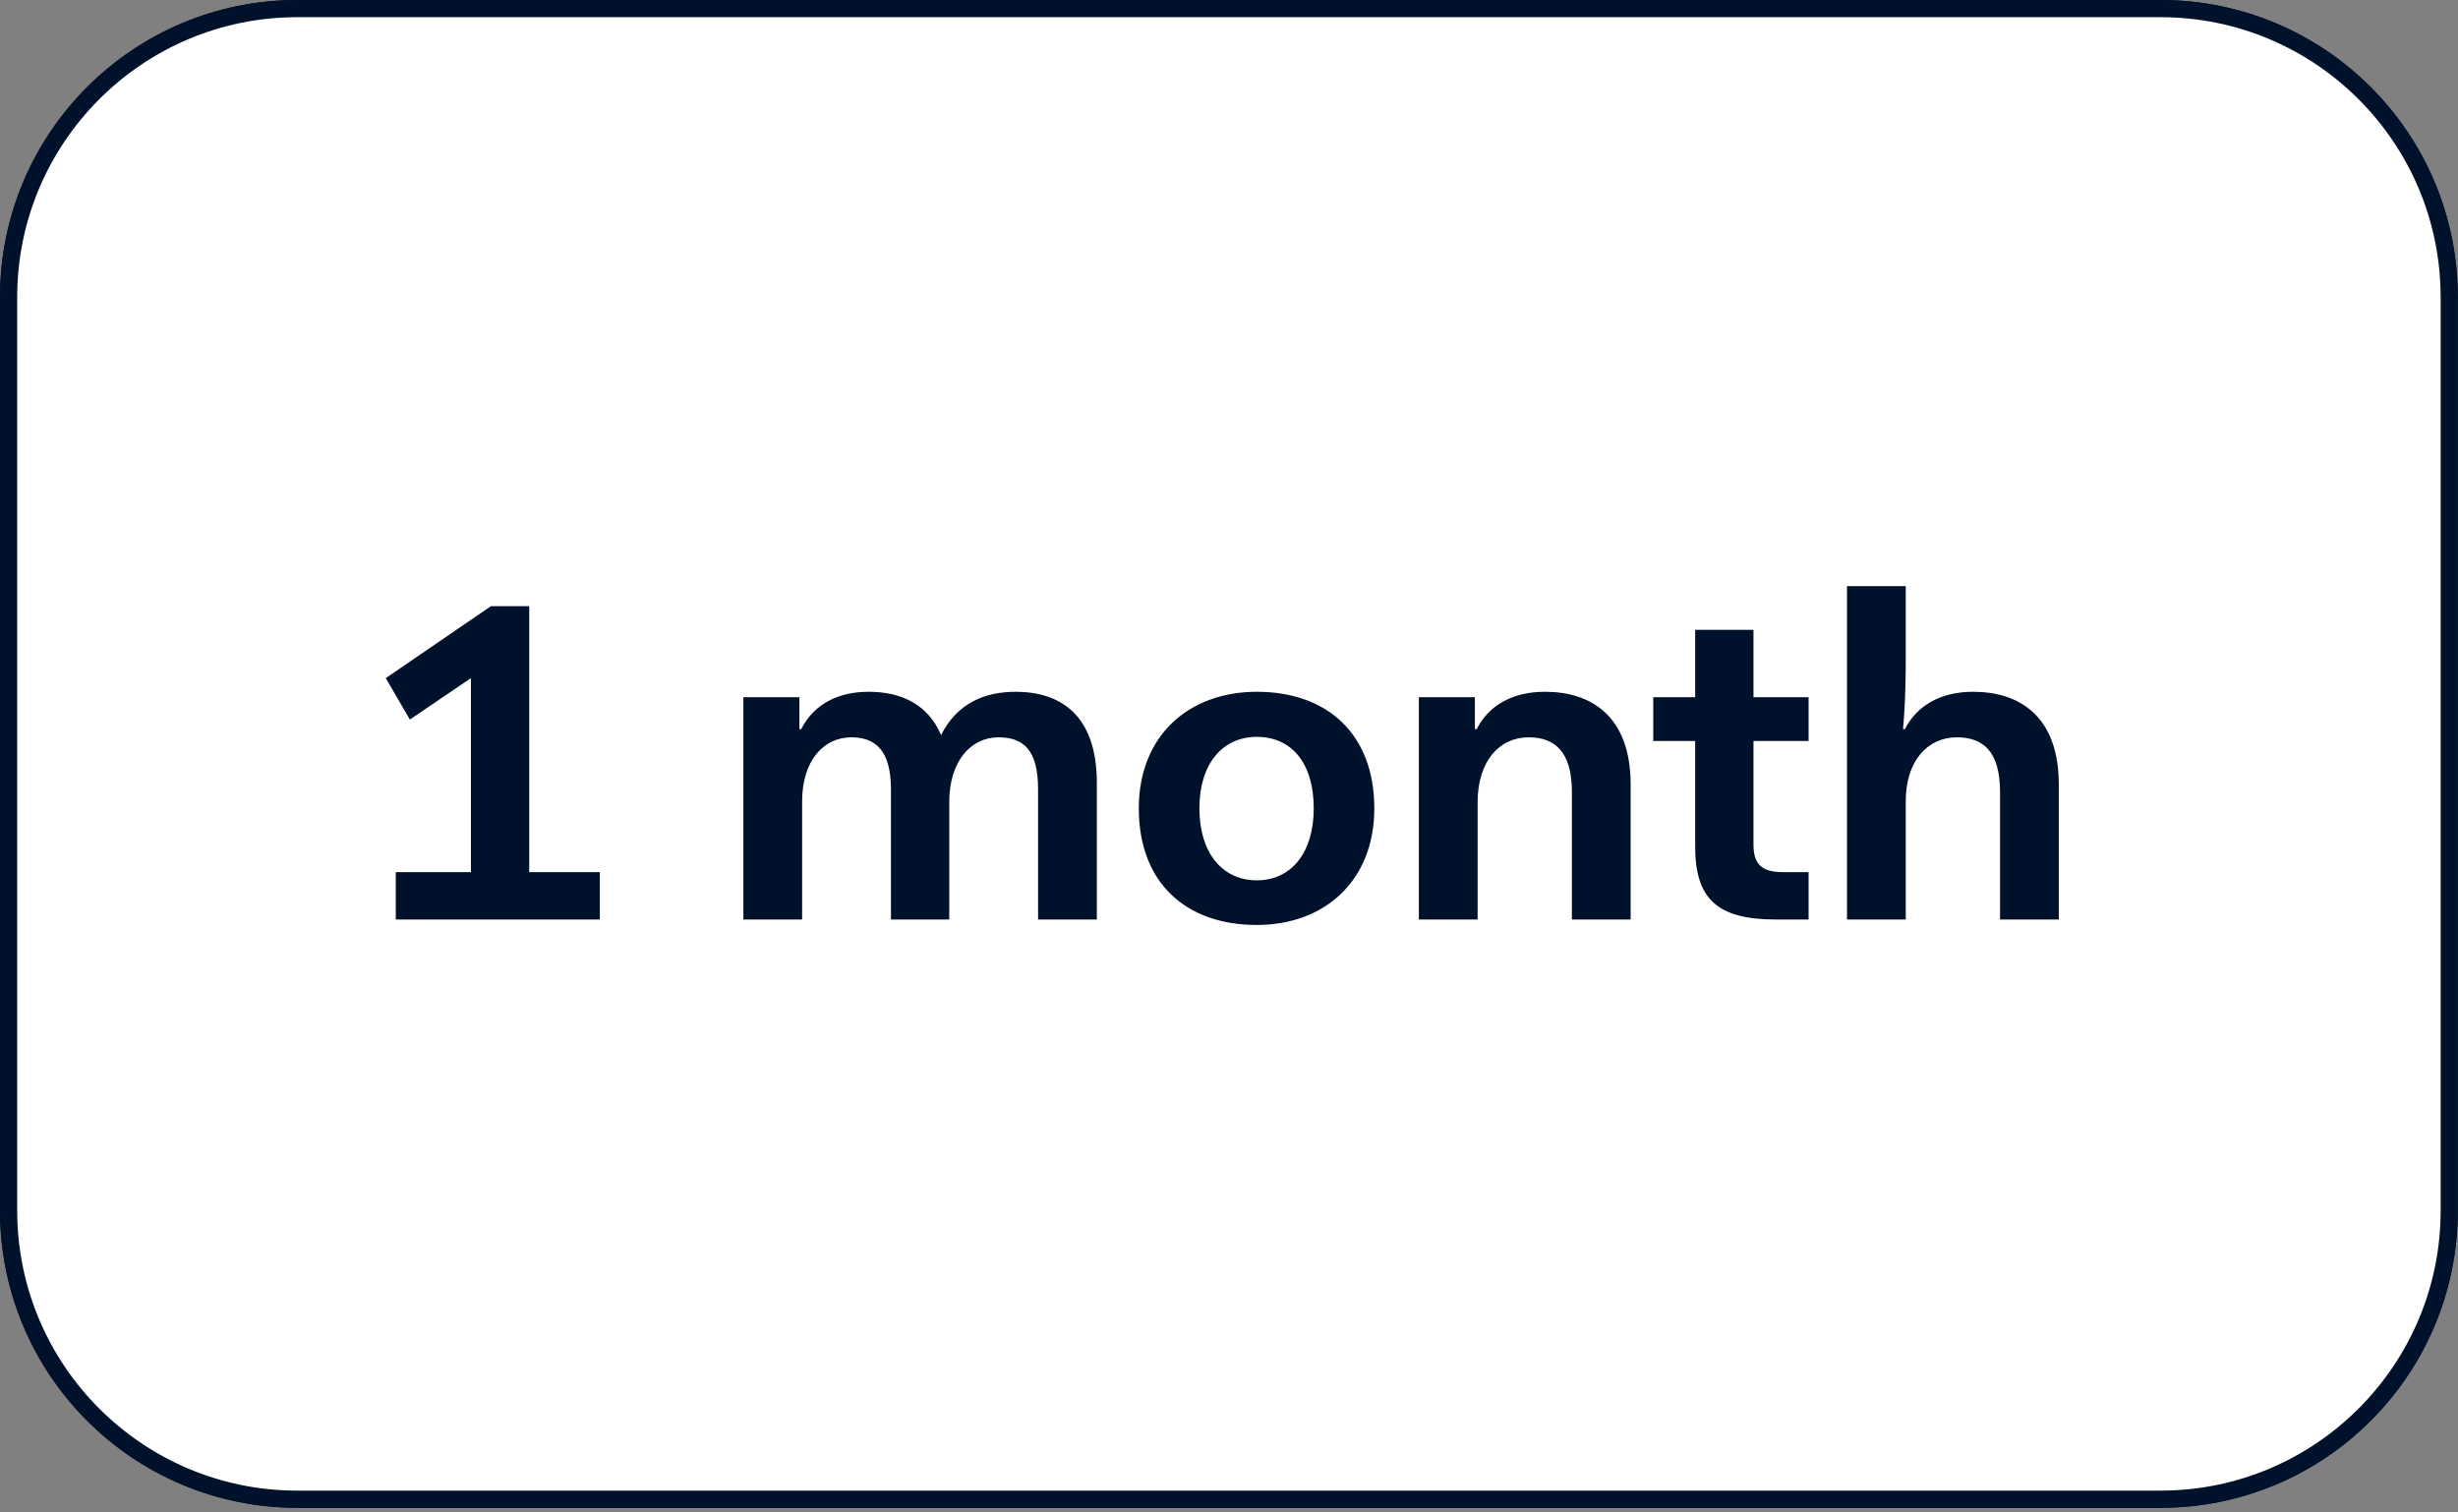<svg width="286" height="176" viewBox="0 0 286 176" fill="none" xmlns="http://www.w3.org/2000/svg">
<rect x="0" y="0" width="286" height="176" fill="#808080" stroke="none"/>
<path d="M251.38 1H34.6C16.043 1 1 16.043 1 34.6V140.86C1 159.417 16.043 174.46 34.6 174.46H251.38C269.937 174.46 284.98 159.417 284.98 140.86V34.6C284.98 16.043 269.937 1 251.38 1Z" fill="white" stroke="#00112C" stroke-width="2" stroke-linecap="round" stroke-linejoin="round"/>
<path d="M125.844 107V101.488H108.513C108.672 99.315 109.52 97.566 113.76 94.757L118 92.107C122.664 89.139 125.738 86.436 125.738 80.5C125.738 73.875 120.703 69.9 113.495 69.9C107.294 69.9 101.464 72.921 101.04 81.666H107.665C107.877 77.479 109.785 75.412 113.389 75.412C117.205 75.412 118.848 77.903 118.848 80.659C118.848 84.104 116.834 85.641 113.442 87.761L109.255 90.411C103.319 94.227 100.987 98.467 100.722 107H125.844ZM142.982 107.636C152.522 107.636 156.285 99.368 156.285 88.768C156.285 78.168 152.522 69.9 142.982 69.9C133.442 69.9 129.679 78.168 129.679 88.768C129.679 99.368 133.442 107.636 142.982 107.636ZM142.982 102.018C138.795 102.018 136.675 97.619 136.675 88.768C136.675 79.917 138.583 75.518 142.982 75.518C147.169 75.518 149.289 79.917 149.289 88.768C149.289 97.619 147.169 102.018 142.982 102.018ZM161.233 107H168.07V99.792L171.356 96.294L178.617 107H186.461L175.808 91.577L185.507 81.136H177.875L168.07 91.842V68.204H161.233V107Z" fill="#00112C"/>
<path d="M251.38 1H34.6C16.043 1 1 16.043 1 34.6V140.86C1 159.417 16.043 174.46 34.6 174.46H251.38C269.937 174.46 284.98 159.417 284.98 140.86V34.6C284.98 16.043 269.937 1 251.38 1Z" fill="white" stroke="#00112C" stroke-width="2" stroke-linecap="round" stroke-linejoin="round"/>
<path d="M47.693 83.733L54.795 78.91V101.488H46.05V107H69.794V101.488H61.579V70.536H57.127L44.884 78.91L47.693 83.733ZM86.494 107H93.331V93.273C93.331 88.45 95.875 85.8 99.055 85.8C101.864 85.8 103.666 87.337 103.666 91.842V107H110.45V93.326C110.45 88.609 112.941 85.8 116.174 85.8C119.142 85.8 120.785 87.337 120.785 91.842V107H127.622V91.1C127.622 83.256 123.435 80.5 118.188 80.5C114.637 80.5 111.404 81.772 109.496 85.535C107.959 81.931 104.832 80.5 101.069 80.5C97.518 80.5 94.709 81.931 93.225 84.846H93.013V81.136H86.494V107ZM132.506 94.068C132.506 102.707 137.965 107.636 146.233 107.636C154.077 107.636 159.907 102.548 159.907 94.068C159.907 85.429 154.448 80.5 146.233 80.5C138.336 80.5 132.506 85.588 132.506 94.068ZM139.555 94.068C139.555 88.927 142.205 85.747 146.233 85.747C150.261 85.747 152.858 88.768 152.858 94.068C152.858 99.209 150.261 102.442 146.233 102.442C142.205 102.442 139.555 99.209 139.555 94.068ZM165.089 107H171.926V93.379C171.926 88.556 174.47 85.8 177.862 85.8C180.883 85.8 182.897 87.443 182.897 92.16V107H189.734V91.312C189.734 83.256 185.07 80.5 179.77 80.5C176.166 80.5 173.304 81.931 171.82 84.846H171.608V81.136H165.089V107ZM197.241 98.52C197.241 104.668 199.891 107 206.622 107H210.438V101.488H207.47C204.926 101.488 204.025 100.534 204.025 98.255V86.224H210.438V81.136H204.025V73.292H197.241V81.136H192.365V86.224H197.241V98.52ZM214.907 107H221.744V93.22C221.744 88.556 224.288 85.8 227.68 85.8C230.701 85.8 232.715 87.39 232.715 92.16V107H239.552V91.312C239.552 83.256 234.888 80.5 229.588 80.5C225.931 80.5 223.122 81.984 221.638 84.846H221.426C221.744 81.401 221.744 77.903 221.744 76.154V68.204H214.907V107Z" fill="#00112C"/>
</svg>
